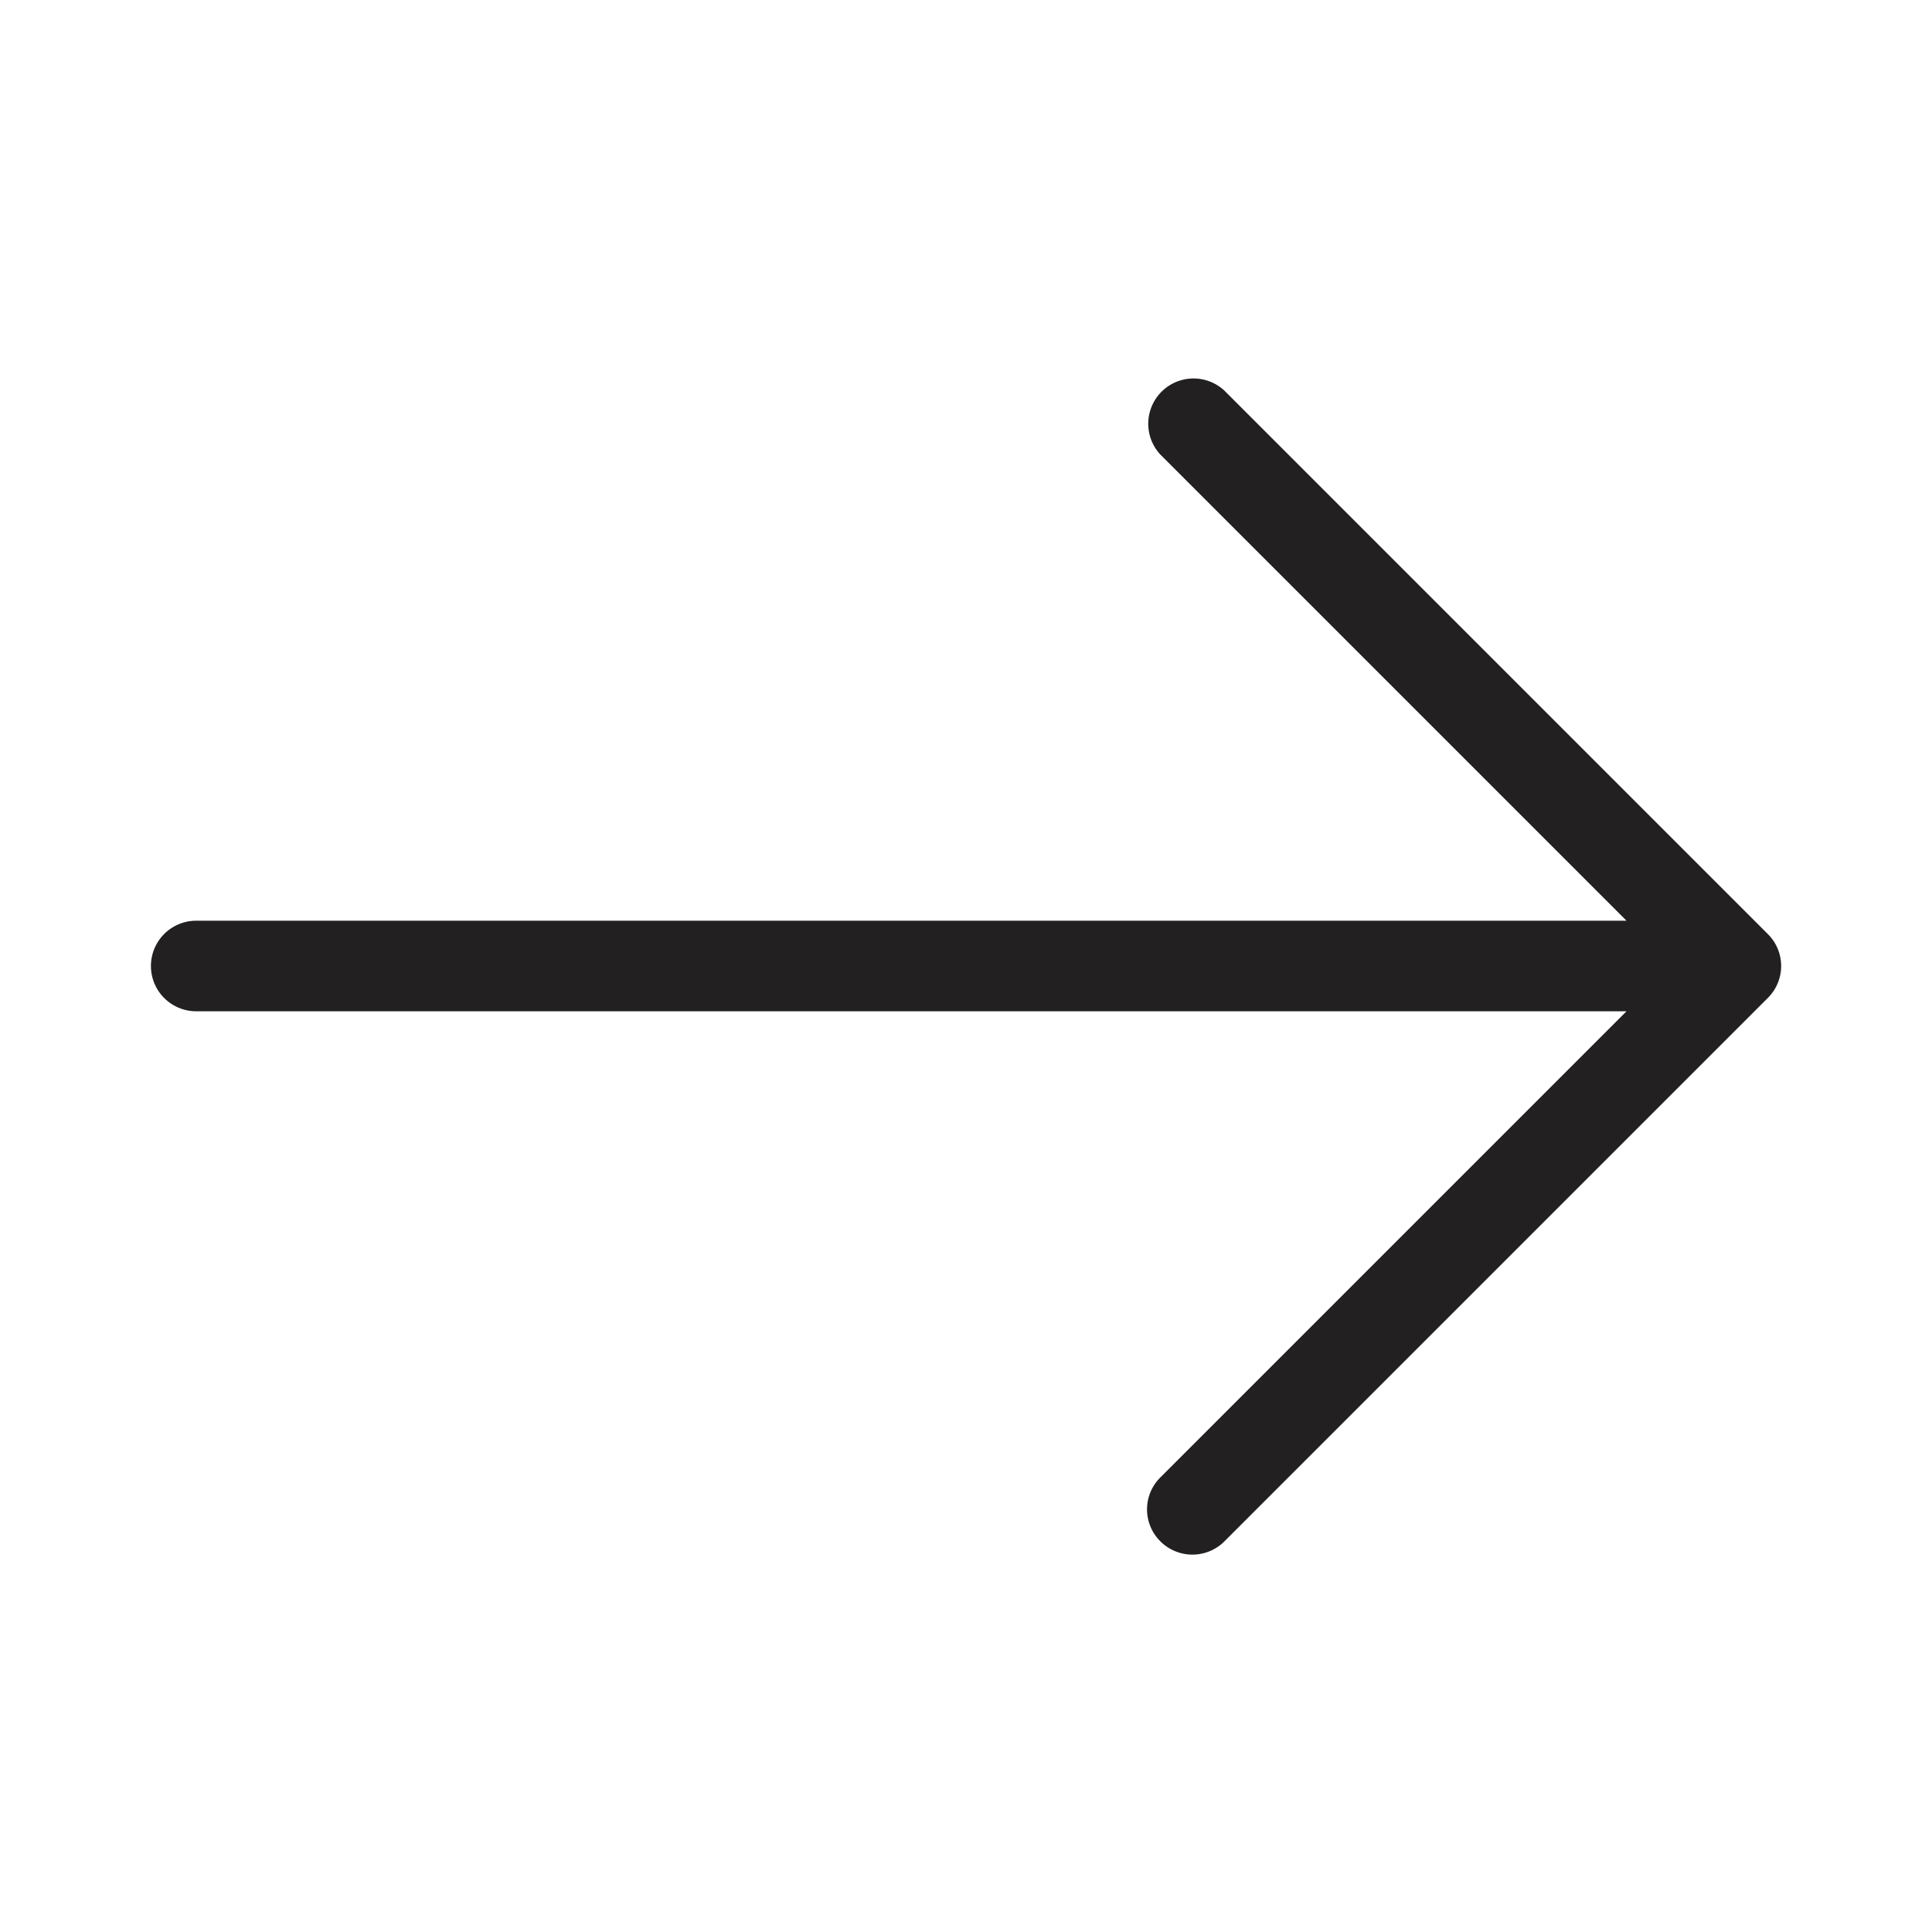 <svg xmlns="http://www.w3.org/2000/svg" fill="#222020" viewBox="0 0 64 64"><path d="M58.56 30.94l-18-18a1.5 1.5 0 00-2.12 2.12L53.88 30.5H6.5a1.5 1.5 0 000 3h47.38L38.44 48.94a1.49 1.49 0 000 2.12 1.5 1.5 0 002.12 0l18-18a1.49 1.49 0 000-2.12z"/></svg>